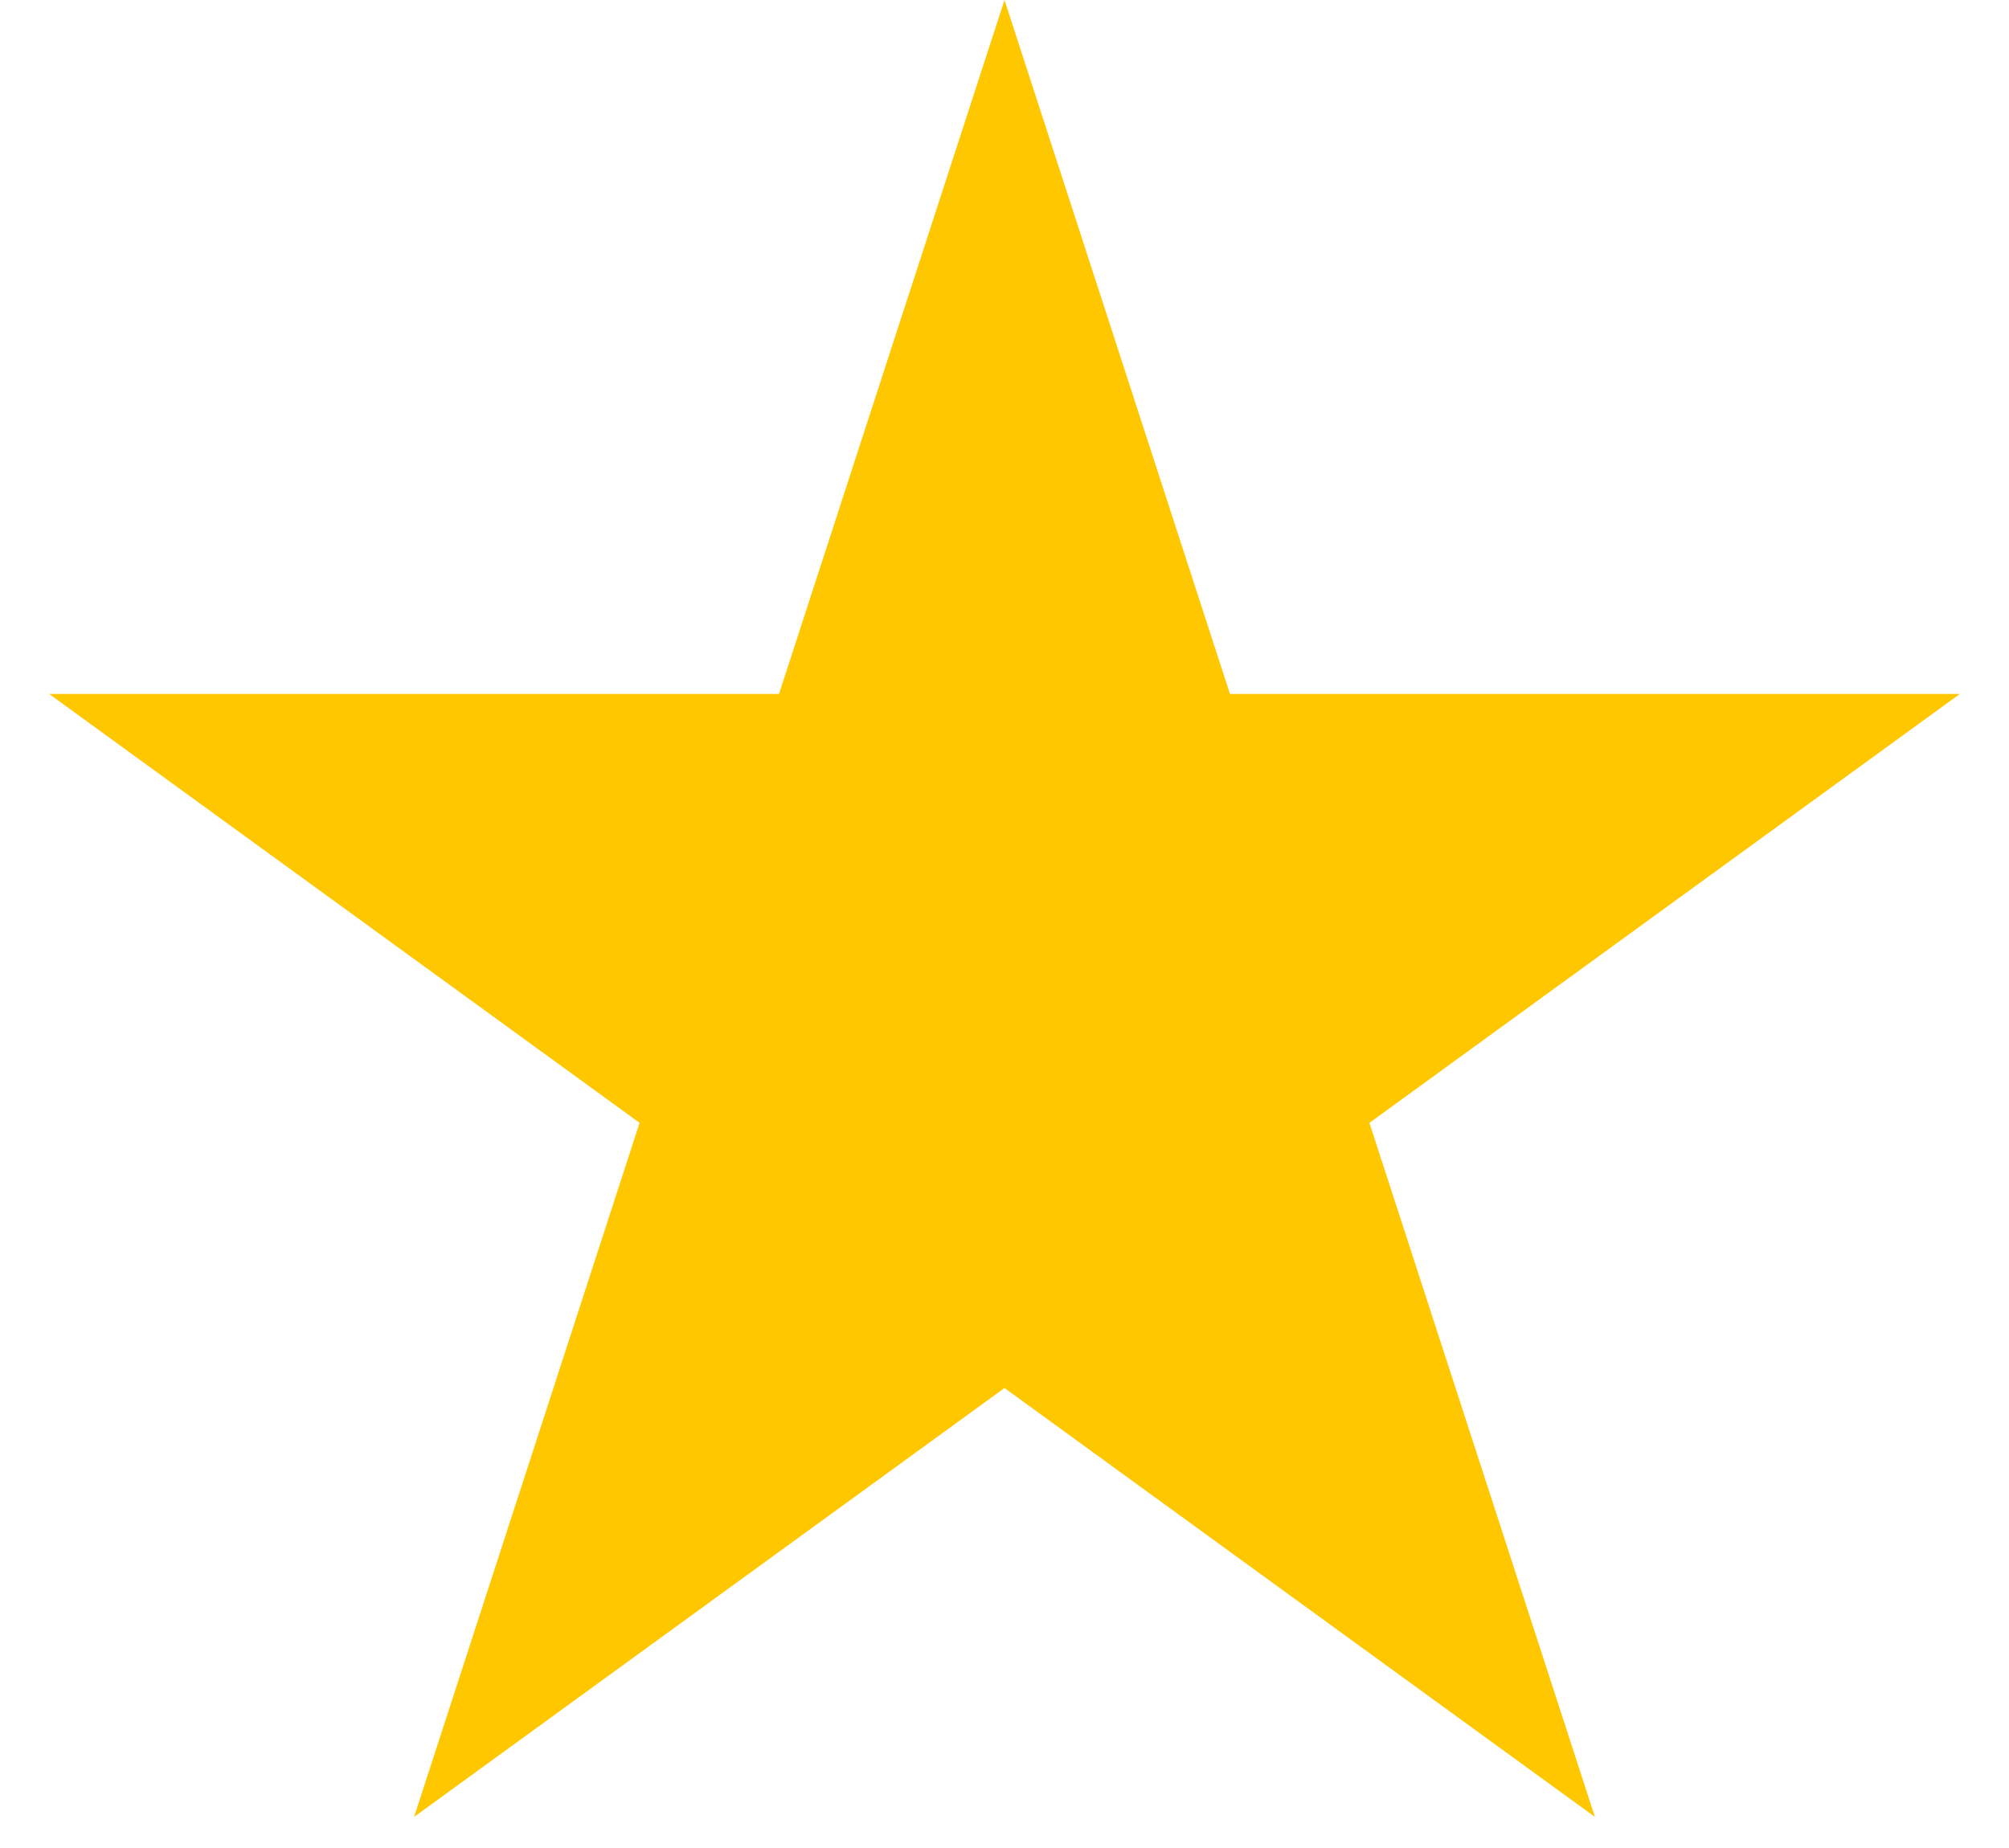 <svg width="25" height="23" viewBox="0 0 25 23" fill="none" xmlns="http://www.w3.org/2000/svg">
  <path d="M12.5 0L15.306 8.637H24.388L17.041 13.975L19.847 22.613L12.5 17.275L5.153 22.613L7.959 13.975L0.612 8.637H9.694L12.5 0Z" fill="#FFC700" />
</svg>